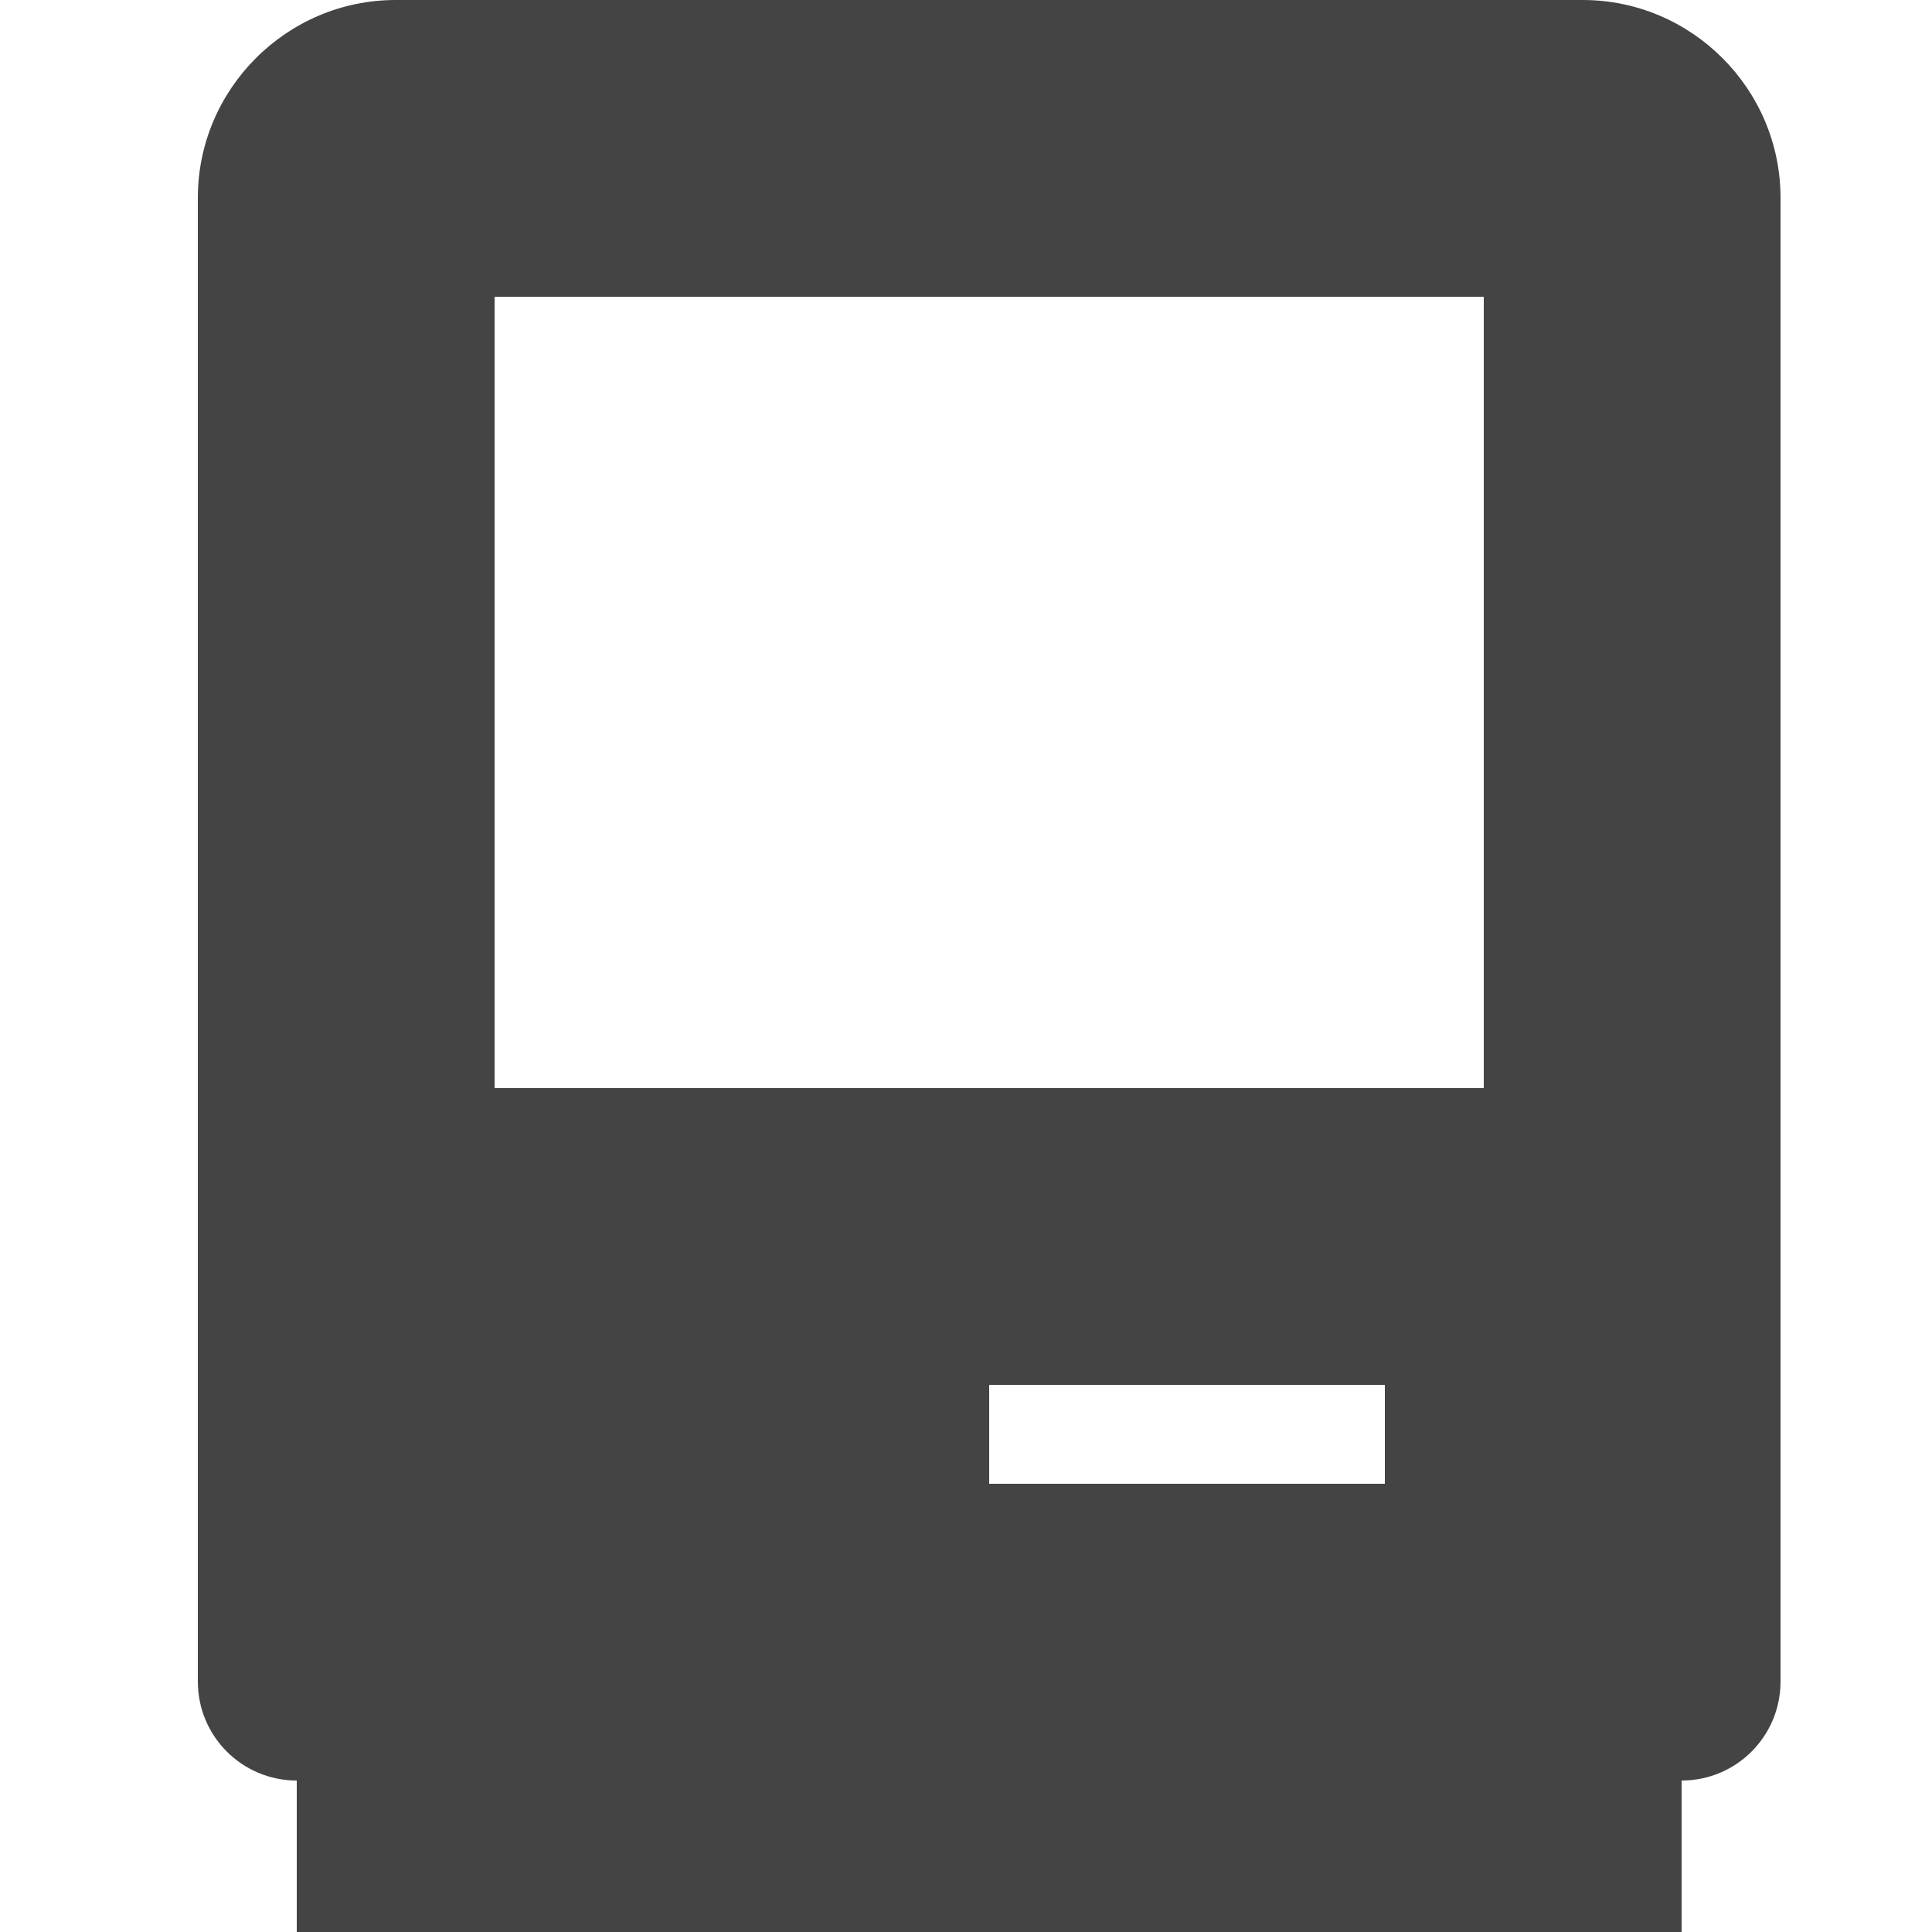 <?xml version="1.0" encoding="utf-8"?><!DOCTYPE svg PUBLIC "-//W3C//DTD SVG 1.1//EN" "http://www.w3.org/Graphics/SVG/1.1/DTD/svg11.dtd"><svg version="1.1" xmlns="http://www.w3.org/2000/svg" xmlns:xlink="http://www.w3.org/1999/xlink" width="20" height="20" viewBox="0 0 20 20" data-tags="classic-computer"><g fill="#444" transform="scale(0.02 0.02)"><path d="M819.2 0h-614.4c-56.32 0-102.4 46.029-102.4 102.4v768c0 28.262 22.886 51.2 51.2 51.2v102.4h716.8v-102.4c28.314 0 51.2-22.938 51.2-51.2v-768c0-56.371-46.029-102.4-102.4-102.4zM716.8 768h-204.8v-51.2h204.8v51.2zM768 563.2h-512v-409.6h512v409.6z" /></g></svg>